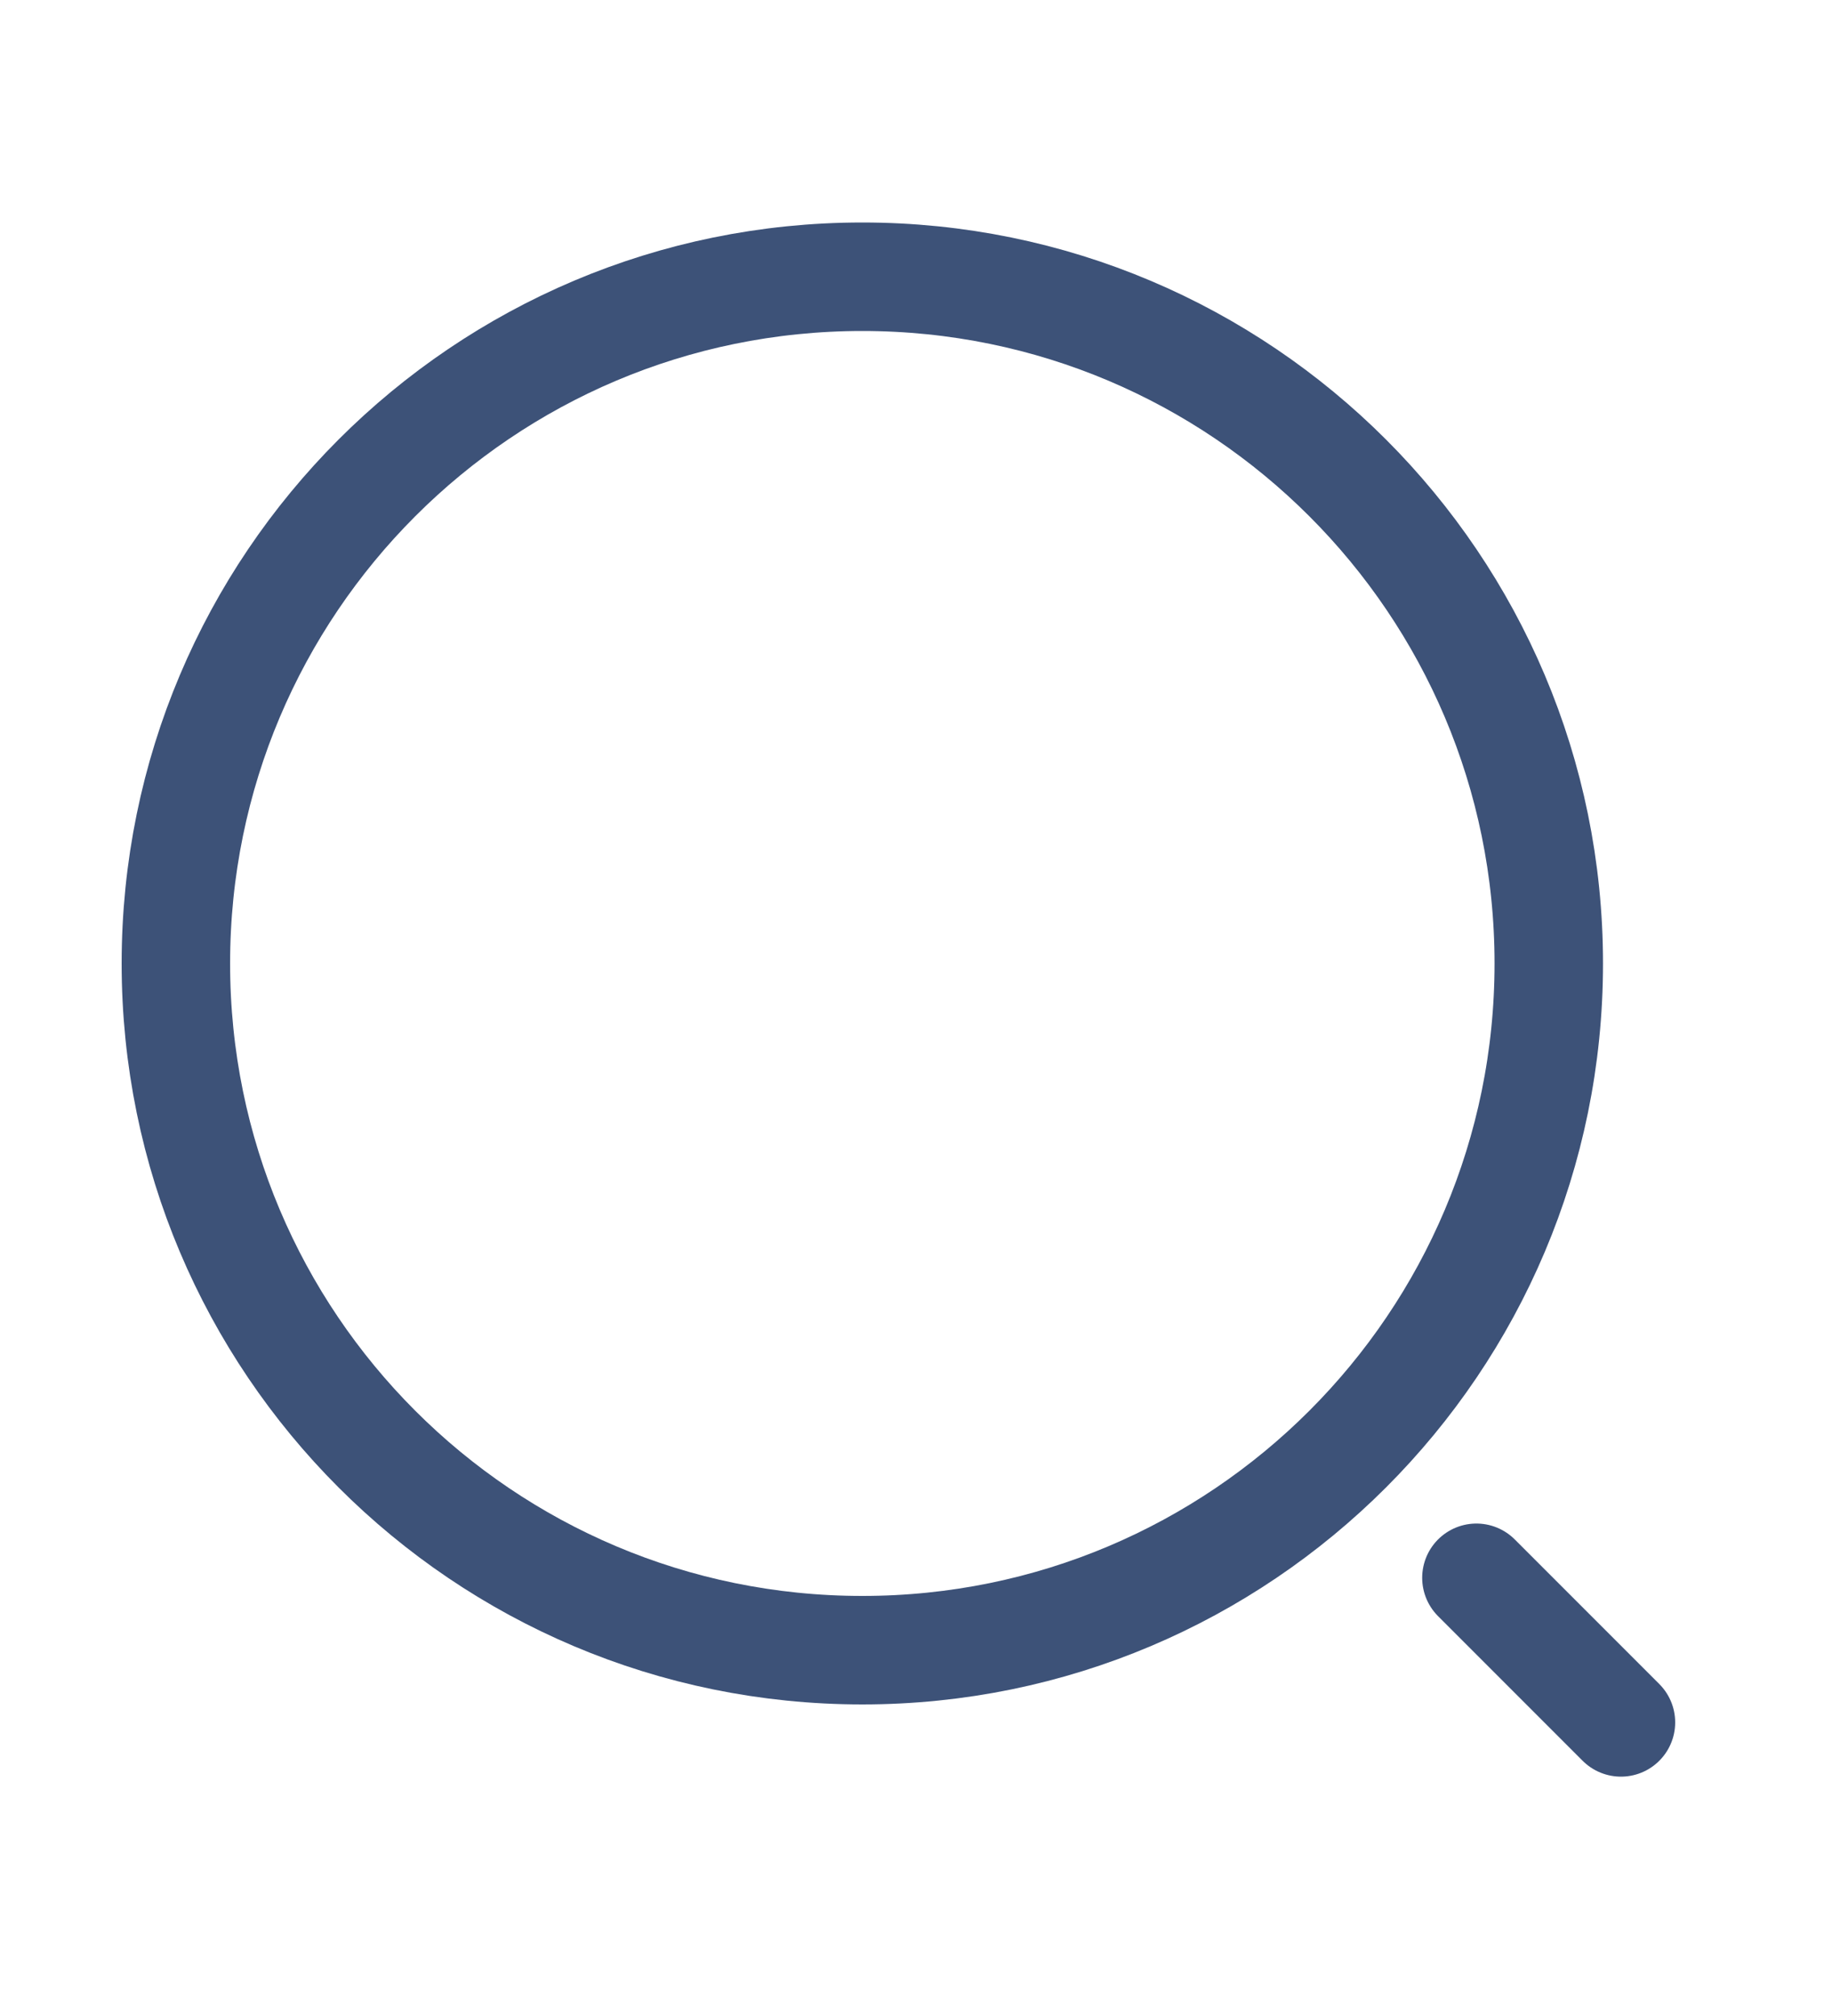 <svg width="10" height="11" viewBox="0 0 10 11" fill="none" xmlns="http://www.w3.org/2000/svg">
<path d="M4.707 9.004C6.776 9.004 8.454 7.327 8.454 5.257C8.454 3.188 6.776 1.51 4.707 1.51C2.637 1.51 0.96 3.188 0.96 5.257C0.96 7.327 2.637 9.004 4.707 9.004Z" stroke="#3D5278" stroke-width="0.592" stroke-linecap="round" stroke-linejoin="round"/>
<path d="M8.848 9.398L8.059 8.609" stroke="#3D5278" stroke-width="0.592" stroke-linecap="round" stroke-linejoin="round"/>
</svg>
